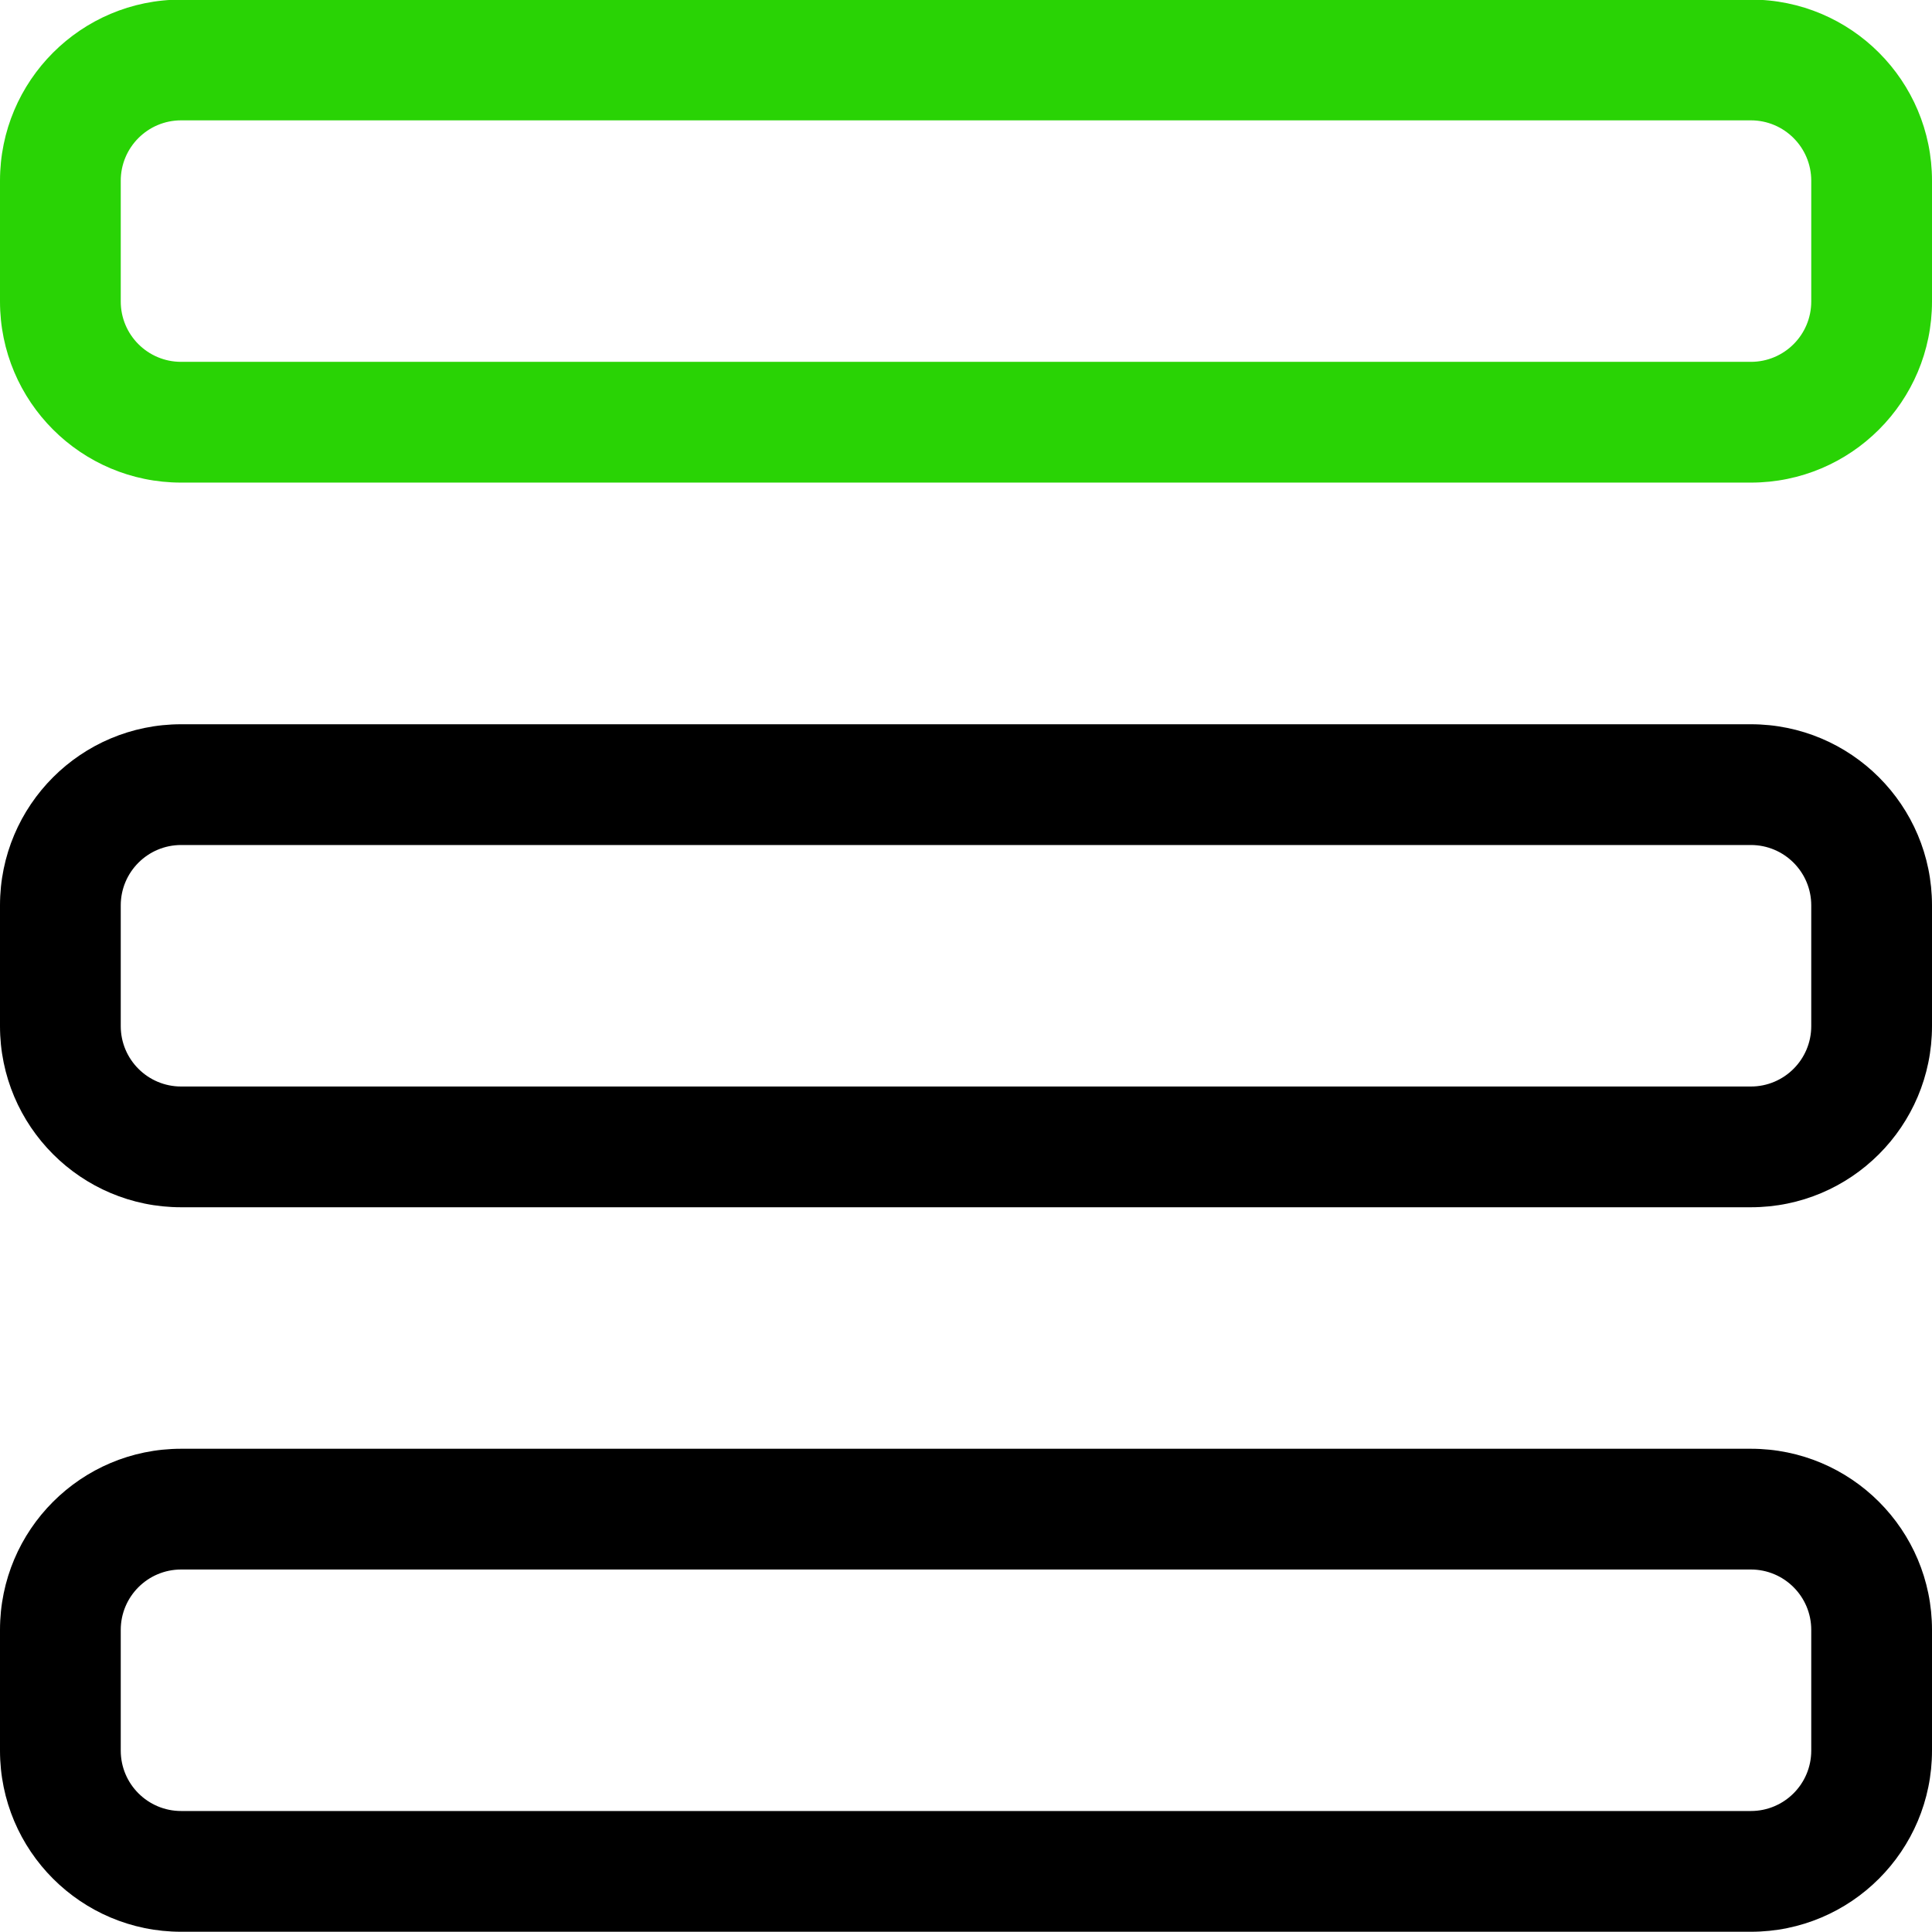 <svg width="24" height="24" viewBox="0 0 24 24" fill="none" xmlns="http://www.w3.org/2000/svg">
<g clip-path="url(#clip0)">
<path fill-rule="evenodd" clip-rule="evenodd" d="M2.25 1.495C1.836 1.495 1.5 1.831 1.5 2.245V3.745C1.5 4.16 1.836 4.495 2.25 4.495H21.75C22.164 4.495 22.5 4.16 22.5 3.745V2.245C22.5 1.831 22.164 1.495 21.75 1.495H2.25ZM0 2.245C0 1.003 1.007 -0.005 2.25 -0.005H21.75C22.993 -0.005 24 1.003 24 2.245V3.745C24 4.988 22.993 5.995 21.75 5.995H2.25C1.007 5.995 0 4.988 0 3.745V2.245Z" fill="#29D305"/>
<path fill-rule="evenodd" clip-rule="evenodd" d="M2.25 10.497C1.836 10.497 1.5 10.833 1.5 11.247V12.747C1.5 13.161 1.836 13.497 2.25 13.497H21.75C22.164 13.497 22.5 13.161 22.5 12.747V11.247C22.5 10.833 22.164 10.497 21.75 10.497H2.25ZM0 11.247C0 10.004 1.007 8.997 2.25 8.997H21.75C22.993 8.997 24 10.004 24 11.247V12.747C24 13.989 22.993 14.997 21.75 14.997H2.25C1.007 14.997 0 13.989 0 12.747V11.247Z" fill="black"/>
<path fill-rule="evenodd" clip-rule="evenodd" d="M2.25 19.497C1.836 19.497 1.5 19.833 1.5 20.247V21.747C1.5 22.161 1.836 22.497 2.25 22.497H21.75C22.164 22.497 22.5 22.161 22.5 21.747V20.247C22.5 19.833 22.164 19.497 21.75 19.497H2.25ZM0 20.247C0 19.004 1.007 17.997 2.25 17.997H21.75C22.993 17.997 24 19.004 24 20.247V21.747C24 22.989 22.993 23.997 21.75 23.997H2.25C1.007 23.997 0 22.989 0 21.747V20.247Z" fill="black"/>
</g>
<defs>
<clipPath id="clip0">
<rect width="24" height="24" fill="white"/>
</clipPath>
</defs>
</svg>
